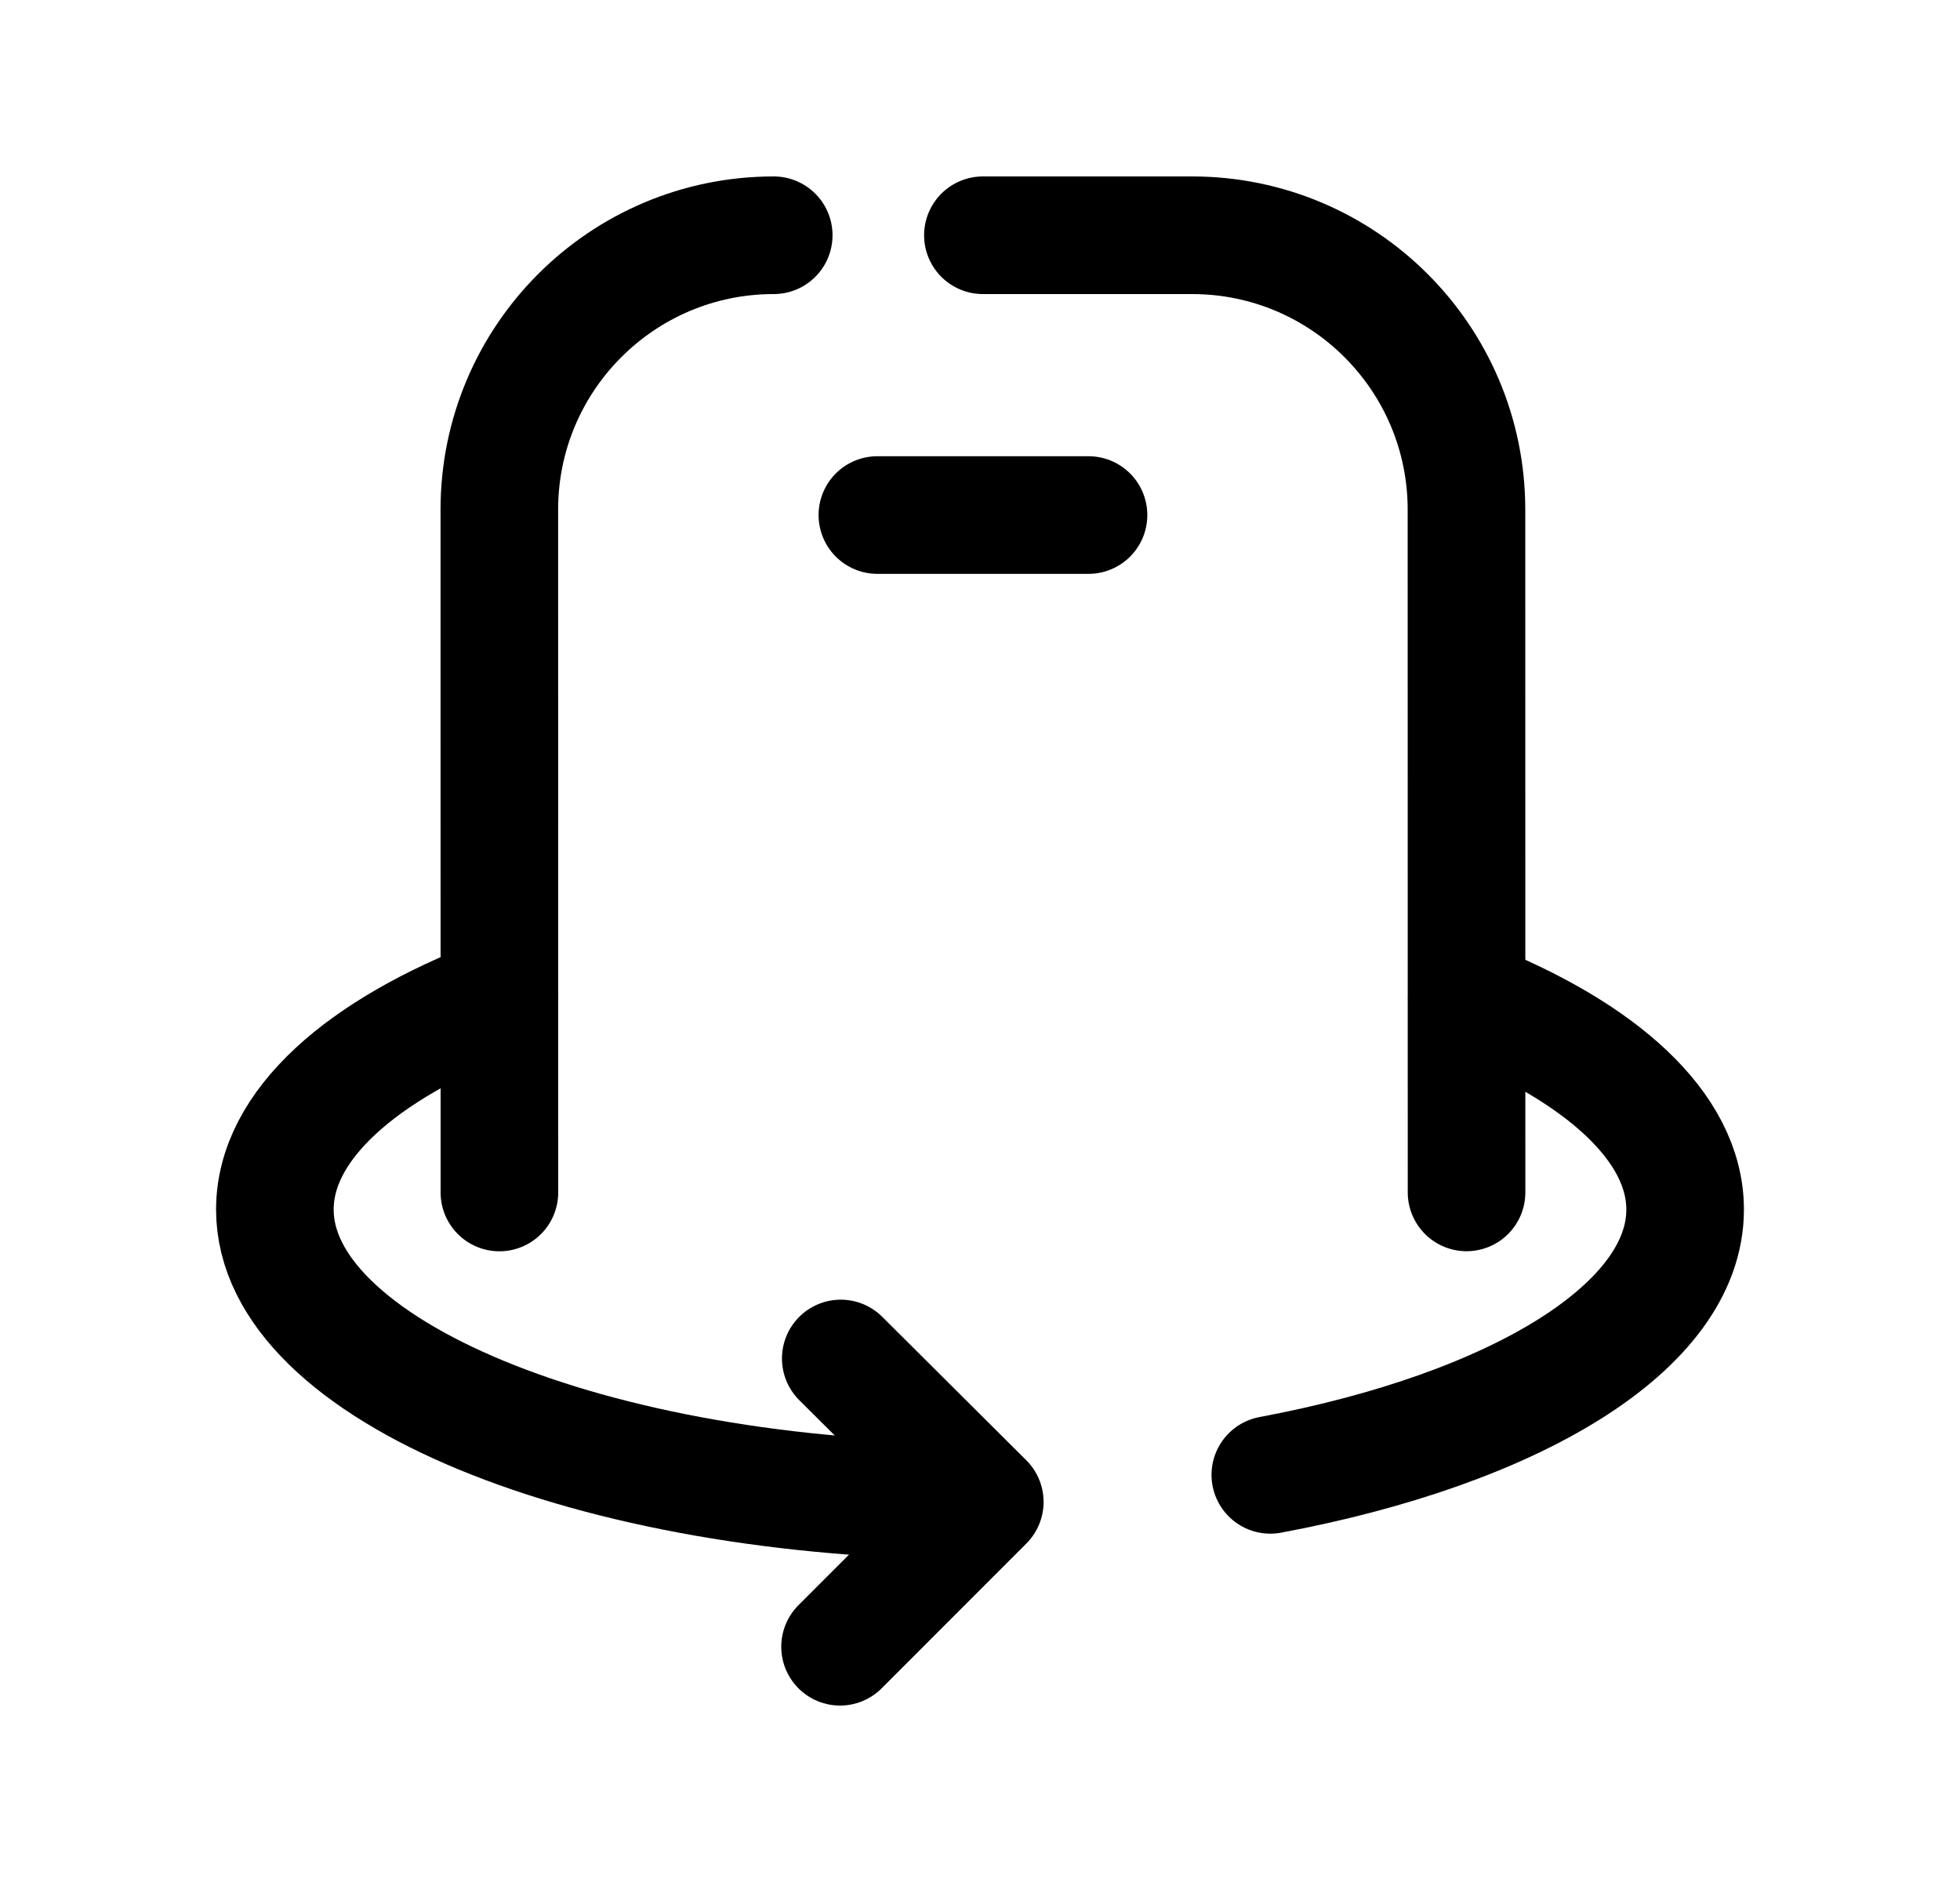 <svg width="25" height="24" viewBox="0 0 25 24" fill="none" xmlns="http://www.w3.org/2000/svg">
<path d="M10.724 17.324L12.561 19.153L10.715 21" stroke="black" stroke-width="1.5" stroke-linecap="round" stroke-linejoin="round"/>
<path d="M12.505 19.138C7.531 19.138 3.506 17.468 3.506 15.425C3.506 14.35 4.61 13.383 6.368 12.709" stroke="black" stroke-width="1.5" stroke-linecap="round" stroke-linejoin="round"/>
<path d="M18.709 12.738C20.419 13.412 21.494 14.37 21.494 15.425C21.494 16.925 19.322 18.224 16.203 18.808" stroke="black" stroke-width="1.5" stroke-linecap="round" stroke-linejoin="round"/>
<path d="M18.706 15.206L18.705 6.5C18.705 4.567 17.138 3 15.205 3H12.537" stroke="black" stroke-width="1.5" stroke-linecap="round" stroke-linejoin="round"/>
<path d="M9.869 3C7.936 3 6.369 4.567 6.369 6.5L6.37 15.207" stroke="black" stroke-width="1.5" stroke-linecap="round" stroke-linejoin="round"/>
<path d="M11.191 6.568H13.884" stroke="black" stroke-width="1.5" stroke-linecap="round" stroke-linejoin="round"/>
</svg>